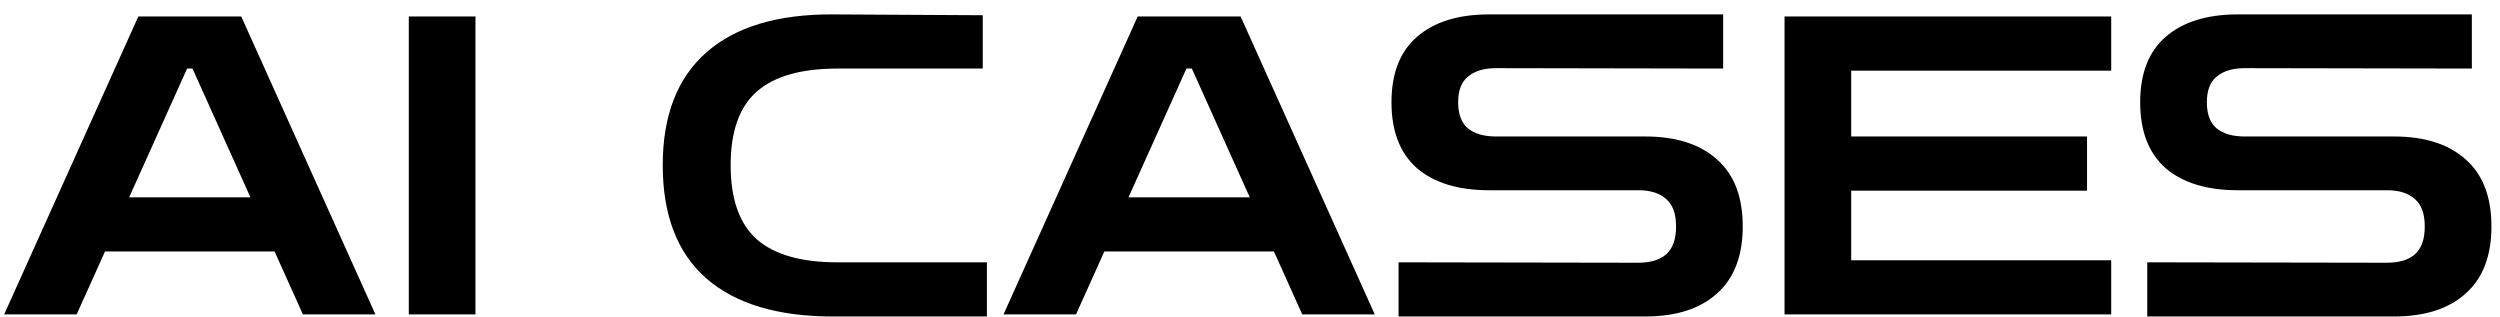                                     <svg
                                        width="150"
                                        height="19"
                                        viewBox="0 0 150 19"
                                        xmlns="http://www.w3.org/2000/svg"
                                    >
                                        <path
                                            d="M0.25 18.864L8.3 0.989H14.475L22.525 18.864H18.175L16.475 15.089H6.3L4.6 18.864H0.25ZM7.75 11.839H15.025L11.55 4.114H11.225L7.75 11.839ZM24.528 18.864V0.989H28.528V18.864H24.528ZM49.964 18.989C46.664 18.989 44.139 18.231 42.389 16.714C40.639 15.181 39.764 12.914 39.764 9.914C39.764 6.931 40.639 4.673 42.389 3.139C44.139 1.606 46.664 0.848 49.964 0.864L58.964 0.914V4.114H50.239C48.072 4.114 46.464 4.573 45.414 5.489C44.364 6.406 43.839 7.881 43.839 9.914C43.839 11.948 44.364 13.431 45.414 14.364C46.464 15.281 48.072 15.739 50.239 15.739H59.214V18.989H49.964ZM60.211 18.864L68.261 0.989H74.436L82.486 18.864H78.136L76.436 15.089H66.261L64.561 18.864H60.211ZM67.711 11.839H74.986L71.511 4.114H71.186L67.711 11.839ZM83.914 18.989V15.739L98.289 15.764C99.023 15.764 99.581 15.598 99.964 15.264C100.364 14.914 100.564 14.356 100.564 13.589C100.564 12.823 100.364 12.273 99.964 11.939C99.581 11.589 99.023 11.414 98.289 11.414H89.339C87.489 11.414 86.048 10.973 85.014 10.089C83.998 9.189 83.489 7.873 83.489 6.139C83.489 4.406 83.998 3.098 85.014 2.214C86.048 1.314 87.489 0.864 89.339 0.864H103.389V4.114L89.764 4.089C89.048 4.089 88.489 4.256 88.089 4.589C87.689 4.906 87.489 5.423 87.489 6.139C87.489 6.856 87.689 7.381 88.089 7.714C88.489 8.031 89.048 8.189 89.764 8.189H98.714C100.564 8.189 101.998 8.648 103.014 9.564C104.048 10.464 104.564 11.806 104.564 13.589C104.564 15.356 104.048 16.698 103.014 17.614C101.998 18.531 100.564 18.989 98.714 18.989H83.914ZM107.072 18.864V0.989H126.672V4.239H111.072V8.189H125.222V11.439H111.072V15.614H126.672V18.864H107.072ZM128.836 18.989V15.739L143.211 15.764C143.944 15.764 144.503 15.598 144.886 15.264C145.286 14.914 145.486 14.356 145.486 13.589C145.486 12.823 145.286 12.273 144.886 11.939C144.503 11.589 143.944 11.414 143.211 11.414H134.261C132.411 11.414 130.969 10.973 129.936 10.089C128.919 9.189 128.411 7.873 128.411 6.139C128.411 4.406 128.919 3.098 129.936 2.214C130.969 1.314 132.411 0.864 134.261 0.864H148.311V4.114L134.686 4.089C133.969 4.089 133.411 4.256 133.011 4.589C132.611 4.906 132.411 5.423 132.411 6.139C132.411 6.856 132.611 7.381 133.011 7.714C133.411 8.031 133.969 8.189 134.686 8.189H143.636C145.486 8.189 146.919 8.648 147.936 9.564C148.969 10.464 149.486 11.806 149.486 13.589C149.486 15.356 148.969 16.698 147.936 17.614C146.919 18.531 145.486 18.989 143.636 18.989H128.836Z"
                                        ></path>
                                    </svg>